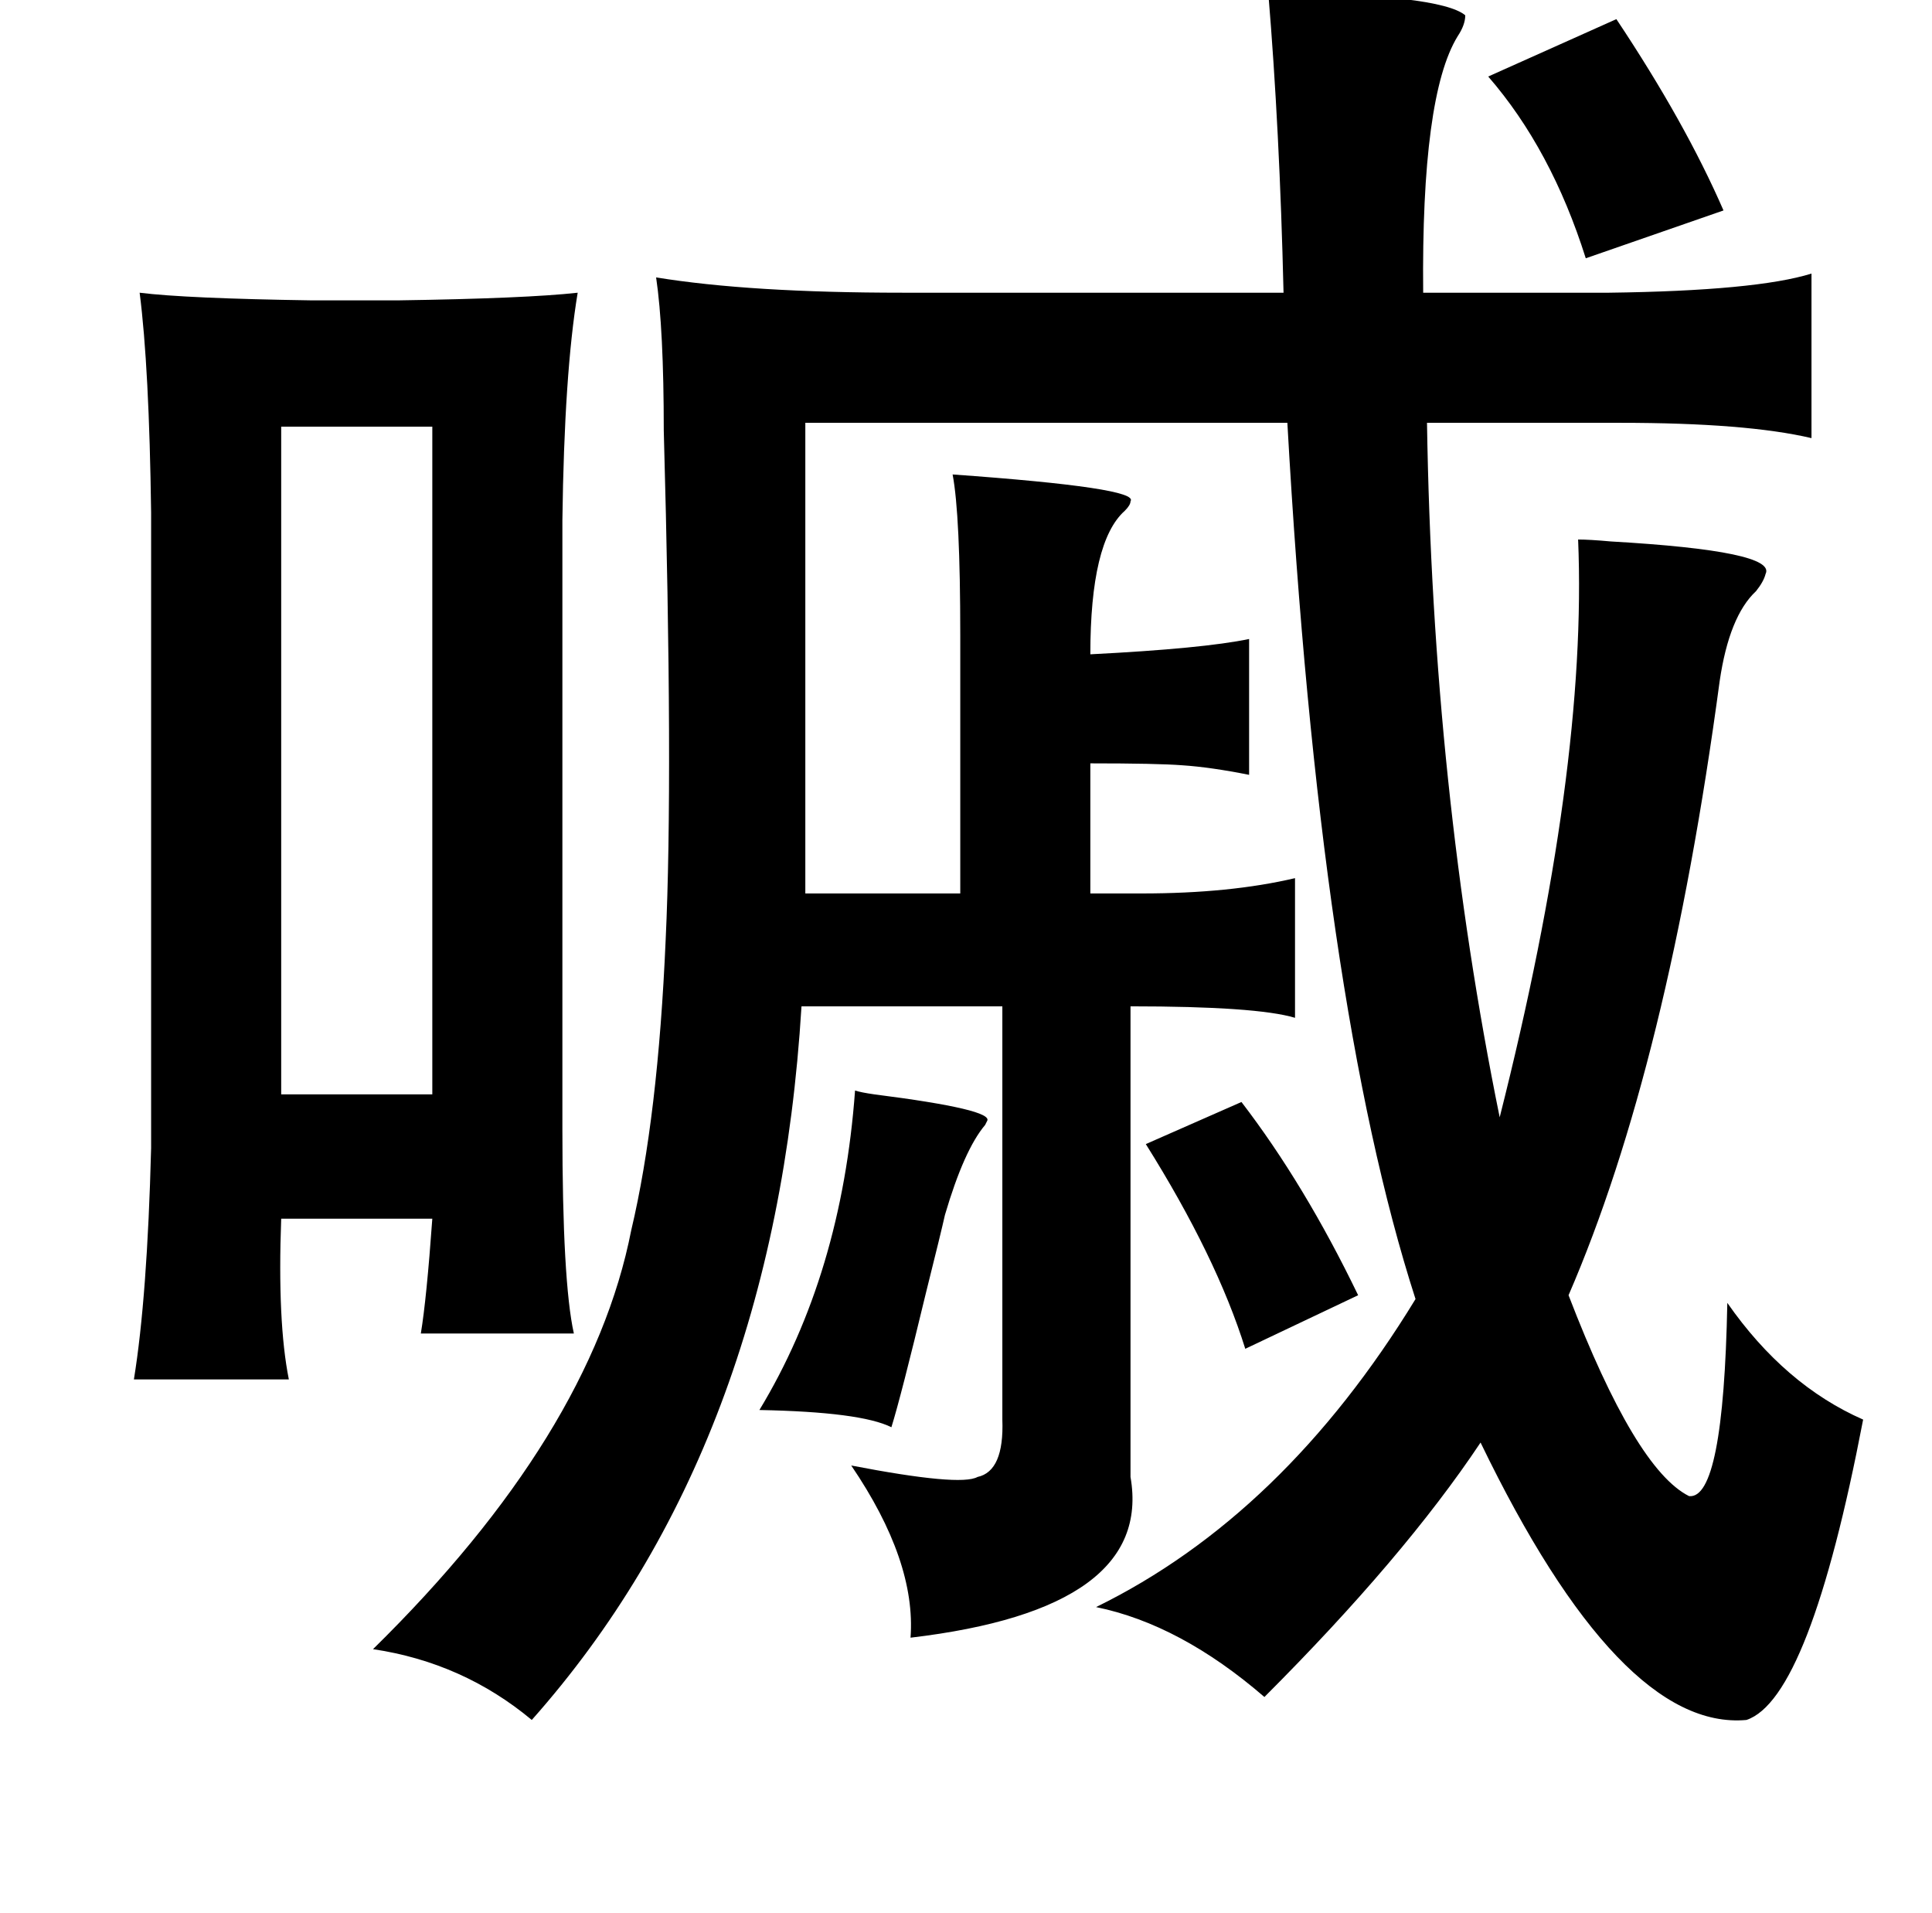 <?xml version="1.0" standalone="no"?>
<!DOCTYPE svg PUBLIC "-//W3C//DTD SVG 1.1//EN" "http://www.w3.org/Graphics/SVG/1.1/DTD/svg11.dtd" >
<svg xmlns="http://www.w3.org/2000/svg" xmlns:xlink="http://www.w3.org/1999/xlink" version="1.1" viewBox="-10 0 1010 1000">
   <path fill="currentColor"
d="M653 -4q90 1 103 12q0 5 -4 11q-19 31 -18 134h97q77 -1 106 -10v86q-34 -8 -100 -8h-101q3 191 38 363q46 -182 41 -302q6 0 17 1q87 5 81 17q-1 4 -5 9q-14 13 -19 47q-27 201 -79 321q35 91 63 105q18 2 20 -101q30 43 71 61q-28 146 -61 157q-66 6 -139 -145
q-40 60 -113 133q-44 -38 -88 -47q98 -48 167 -161q-50 -155 -67 -458h-252v246h81v-135q0 -63 -4 -84q98 7 93 14q0 2 -3 5q-18 16 -18 75q59 -3 83 -8v71q-20 -4 -35 -5q-13 -1 -48 -1v68h27q46 0 80 -8v73q-20 -6 -86 -6v246q12 69 -115 84q3 -40 -31 -90q57 11 66 6
q14 -3 13 -30v-216h-105q-14 230 -141 373q-36 -30 -83 -37q114 -112 135 -219q14 -59 18 -152q4 -85 -1 -266q0 -53 -4 -80q49 8 129 8h199q-2 -85 -8 -157zM835 10q36 54 56 100l-72 25q-18 -57 -51 -95zM63 153q24 3 90 4h45q67 -1 94 -4q-7 42 -8 119v318q0 80 6 107
h-80q3 -18 6 -60h-79q-2 54 4 84h-81q7 -43 9 -121v-332q-1 -76 -6 -115zM137 223v349h79v-349h-79zM437 570q3 1 10 2q63 8 59 14l-1 2q-11 13 -21 47q-2 9 -10 41q-13 54 -18 70q-16 -8 -69 -9q43 -71 50 -167zM639 576q33 43 61 101l-59 28q-15 -48 -52 -107z" />
</svg>
